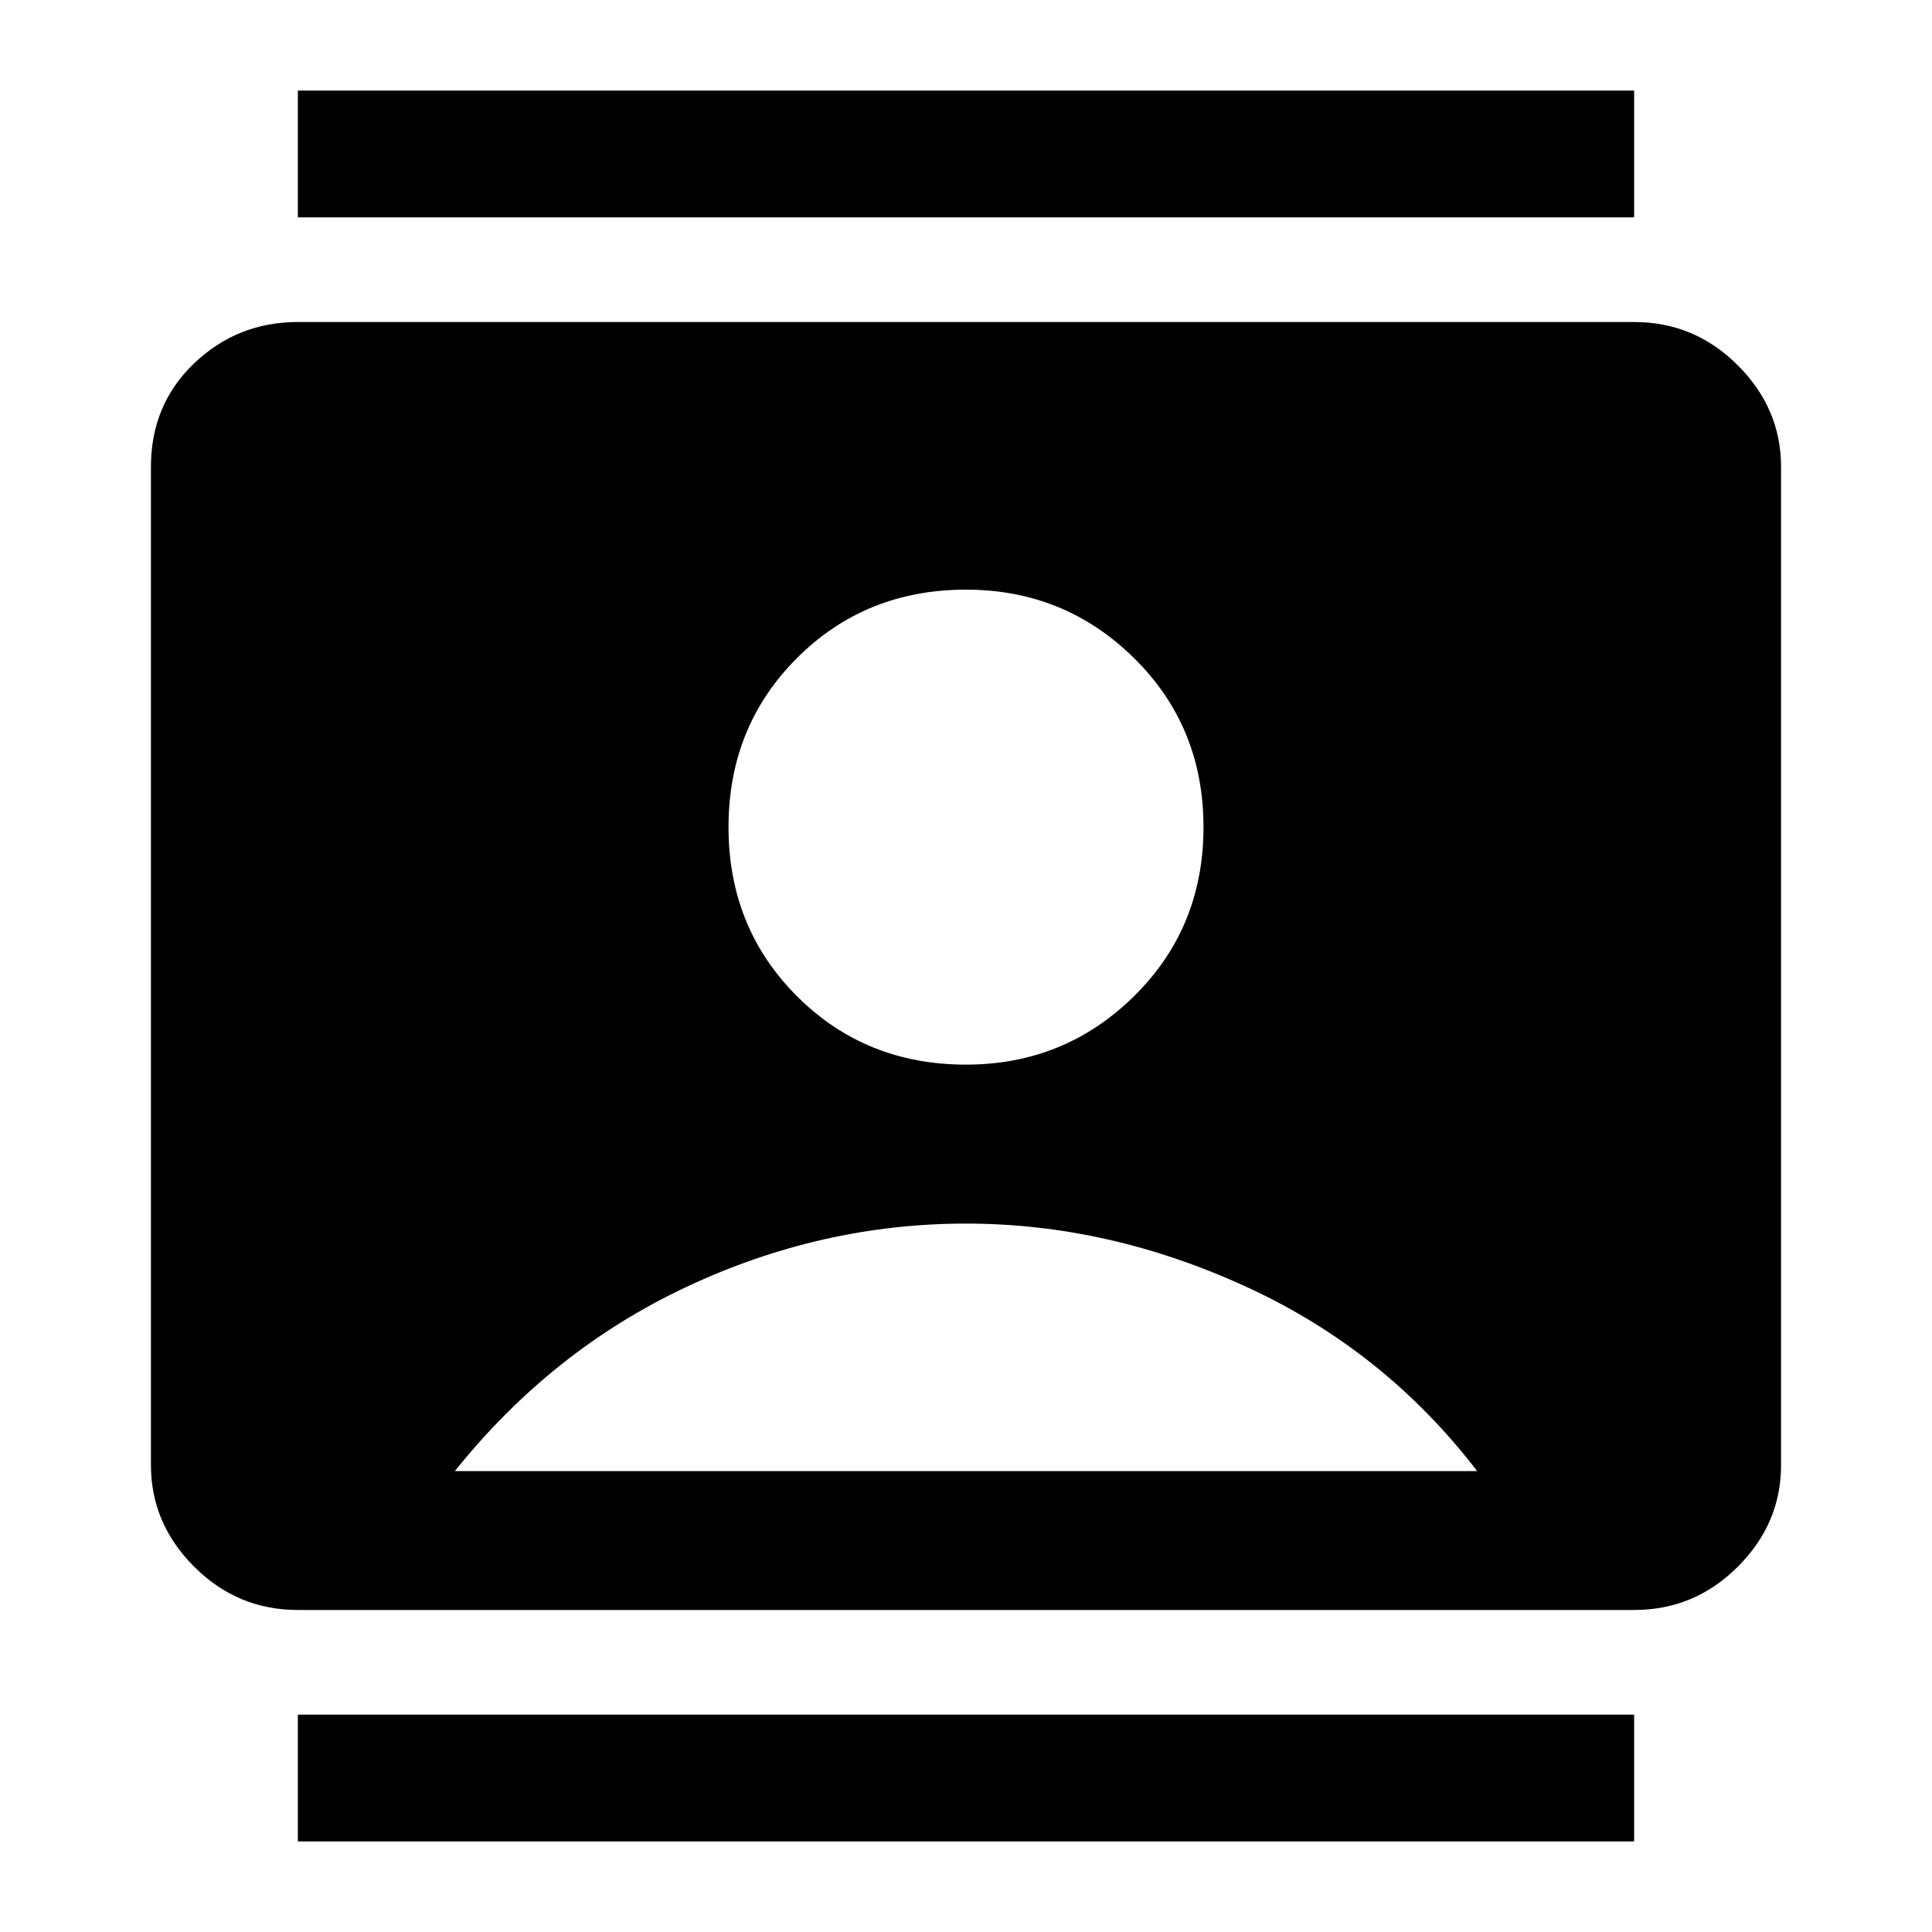 <svg xmlns="http://www.w3.org/2000/svg" height="40" width="40"><path d="M6.167 38.125V35.5h27.666v2.625Zm0-33.625V1.875h27.666V4.5ZM20 22.042q2.042 0 3.479-1.417 1.438-1.417 1.438-3.5t-1.438-3.5Q22.042 12.208 20 12.208q-2.083 0-3.5 1.417-1.417 1.417-1.417 3.5t1.417 3.5q1.417 1.417 3.5 1.417ZM6.167 33.333q-1.25 0-2.146-.895-.896-.896-.896-2.105V9.667q0-1.292.896-2.146.896-.854 2.146-.854h27.666q1.25 0 2.146.896.896.895.896 2.104v20.666q0 1.209-.896 2.105-.896.895-2.146.895Zm3.25-2.875h21.166q-1.916-2.5-4.771-3.812-2.854-1.313-5.812-1.313-3 0-5.792 1.313-2.791 1.312-4.791 3.812Z"/></svg>